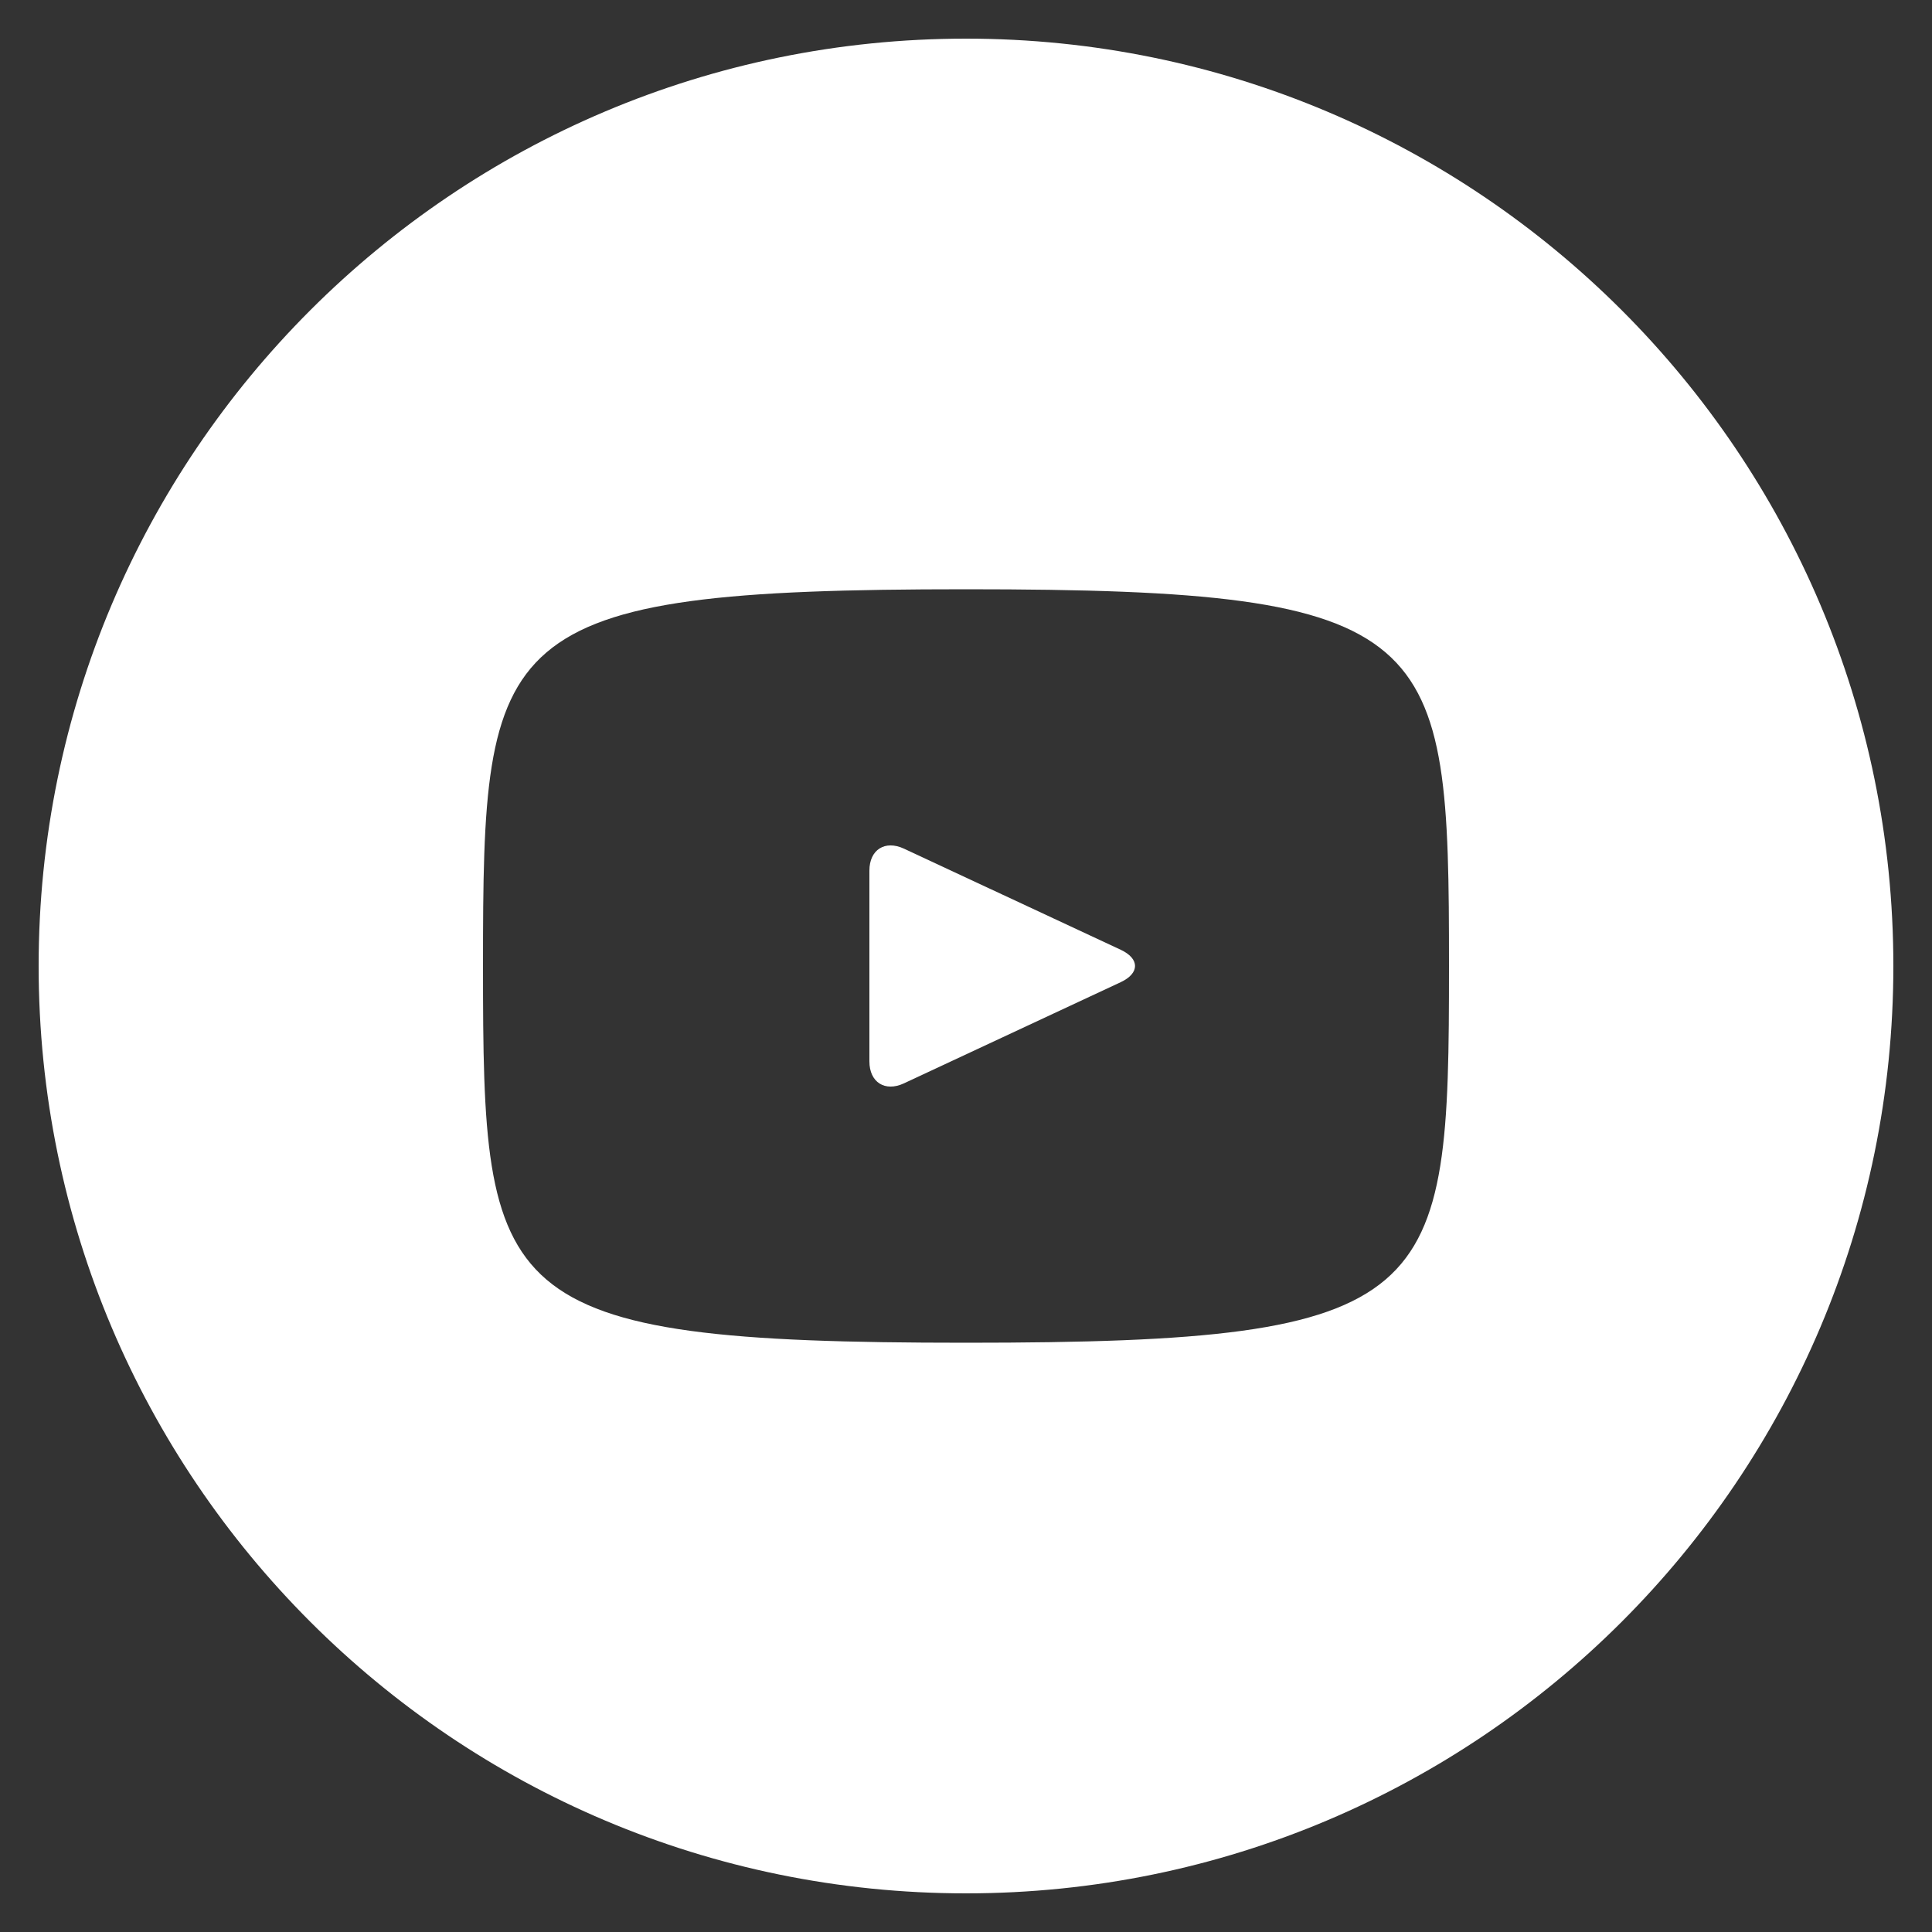<svg width="36" height="36" viewBox="0 0 36 36" fill="none" xmlns="http://www.w3.org/2000/svg">
<rect x="0" y="0" width="36" height="36" fill="#333333" stroke="none"/>
<g clip-path="url(#clip0_2086_53)">
<path d="M20.886 17.699L16.843 15.813C16.49 15.649 16.2 15.833 16.2 16.223V19.777C16.2 20.167 16.49 20.351 16.843 20.187L20.884 18.301C21.238 18.135 21.238 17.865 20.886 17.699ZM18 0.72C8.457 0.72 0.72 8.456 0.72 18C0.72 27.544 8.457 35.28 18 35.28C27.544 35.28 35.28 27.544 35.28 18C35.28 8.456 27.544 0.72 18 0.72ZM18 25.02C9.155 25.02 9 24.223 9 18C9 11.777 9.155 10.98 18 10.98C26.845 10.98 27 11.777 27 18C27 24.223 26.845 25.02 18 25.02Z" fill="white"/>
</g>
<defs>
<clipPath id="clip0_2086_53">
<rect width="36" height="36" fill="white"/>
</clipPath>
</defs>
</svg>
